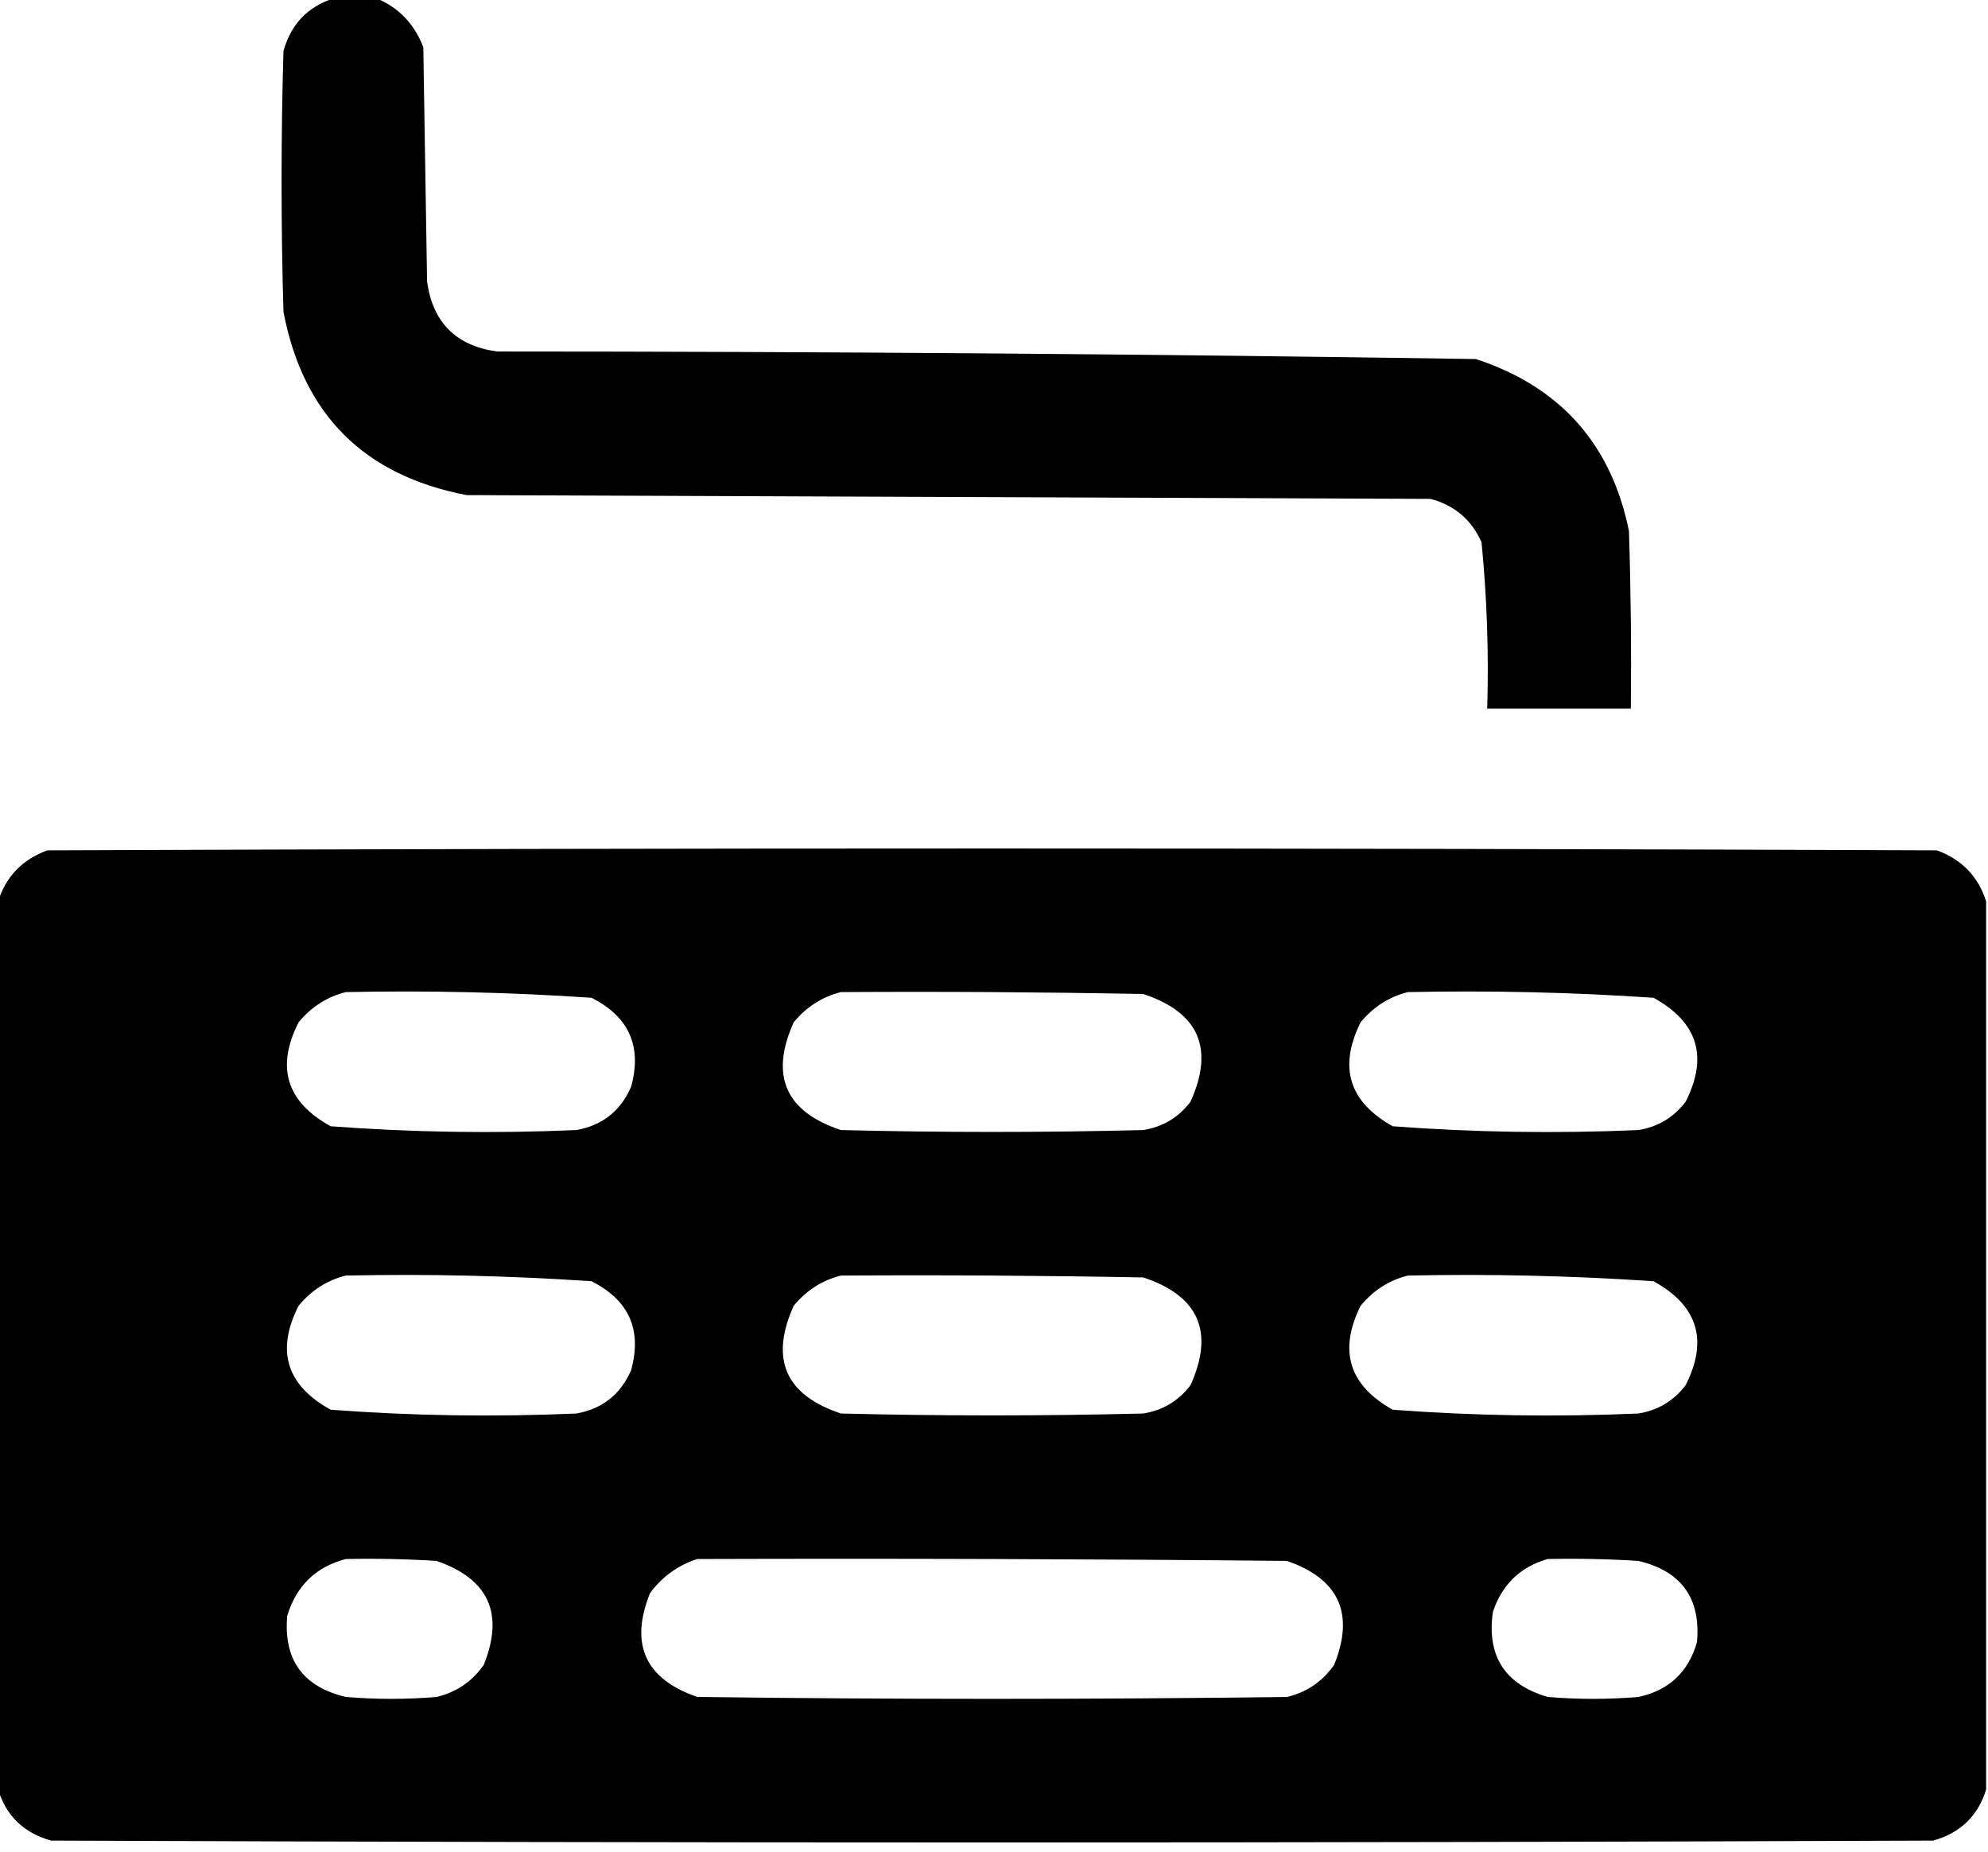<?xml version="1.0" encoding="UTF-8"?>
<!DOCTYPE svg PUBLIC "-//W3C//DTD SVG 1.1//EN" "http://www.w3.org/Graphics/SVG/1.1/DTD/svg11.dtd">
<svg xmlns="http://www.w3.org/2000/svg" version="1.1" width="526px" height="490px" style="shape-rendering:geometricPrecision; text-rendering:geometricPrecision; image-rendering:optimizeQuality; fill-rule:evenodd; clip-rule:evenodd" xmlns:xlink="http://www.w3.org/1999/xlink">
<g><path style="opacity:1" fill="#000000" d="M 88.5,-0.5 C 92.167,-0.5 95.833,-0.5 99.5,-0.5C 105.48,1.982 109.647,6.315 112,12.5C 112.333,33.167 112.667,53.833 113,74.5C 114.5,85.333 120.667,91.5 131.5,93C 217.877,93.01 304.21,93.677 390.5,95C 412.84,102.338 426.34,117.504 431,140.5C 431.5,156.163 431.667,171.83 431.5,187.5C 418.833,187.5 406.167,187.5 393.5,187.5C 393.932,172.775 393.432,158.108 392,143.5C 389.341,137.508 384.841,133.675 378.5,132C 293.5,131.667 208.5,131.333 123.5,131C 96.333,125.833 80.167,109.667 75,82.5C 74.333,59.5 74.333,36.5 75,13.5C 77.017,6.318 81.517,1.652 88.5,-0.5 Z"/></g>
<g><path style="opacity:1" fill="#000000" d="M 525.5,238.5 C 525.5,316.833 525.5,395.167 525.5,473.5C 523.348,480.483 518.682,484.983 511.5,487C 345.5,487.667 179.5,487.667 13.5,487C 6.318,484.983 1.652,480.483 -0.5,473.5C -0.5,395.167 -0.5,316.833 -0.5,238.5C 1.555,231.942 5.888,227.442 12.5,225C 179.167,224.333 345.833,224.333 512.5,225C 519.112,227.442 523.445,231.942 525.5,238.5 Z M 91.5,262.5 C 113.22,262.044 134.887,262.544 156.5,264C 166.41,268.986 169.91,276.819 167,287.5C 164.227,293.94 159.394,297.774 152.5,299C 130.783,299.955 109.116,299.622 87.5,298C 75.797,291.558 72.964,282.392 79,270.5C 82.378,266.406 86.545,263.739 91.5,262.5 Z M 222.5,262.5 C 249.169,262.333 275.835,262.5 302.5,263C 317.188,267.876 321.354,277.376 315,291.5C 311.835,295.666 307.668,298.166 302.5,299C 275.833,299.667 249.167,299.667 222.5,299C 207.812,294.124 203.646,284.624 210,270.5C 213.378,266.406 217.545,263.739 222.5,262.5 Z M 372.5,262.5 C 394.22,262.044 415.887,262.544 437.5,264C 449.203,270.442 452.036,279.608 446,291.5C 442.835,295.666 438.668,298.166 433.5,299C 411.783,299.955 390.116,299.622 368.5,298C 356.927,291.54 354.093,282.374 360,270.5C 363.378,266.406 367.545,263.739 372.5,262.5 Z M 91.5,337.5 C 113.22,337.044 134.887,337.544 156.5,339C 166.41,343.986 169.91,351.819 167,362.5C 164.227,368.94 159.394,372.774 152.5,374C 130.783,374.955 109.116,374.622 87.5,373C 75.797,366.558 72.964,357.392 79,345.5C 82.378,341.406 86.545,338.739 91.5,337.5 Z M 222.5,337.5 C 249.169,337.333 275.835,337.5 302.5,338C 317.188,342.876 321.354,352.376 315,366.5C 311.835,370.666 307.668,373.166 302.5,374C 275.833,374.667 249.167,374.667 222.5,374C 207.812,369.124 203.646,359.624 210,345.5C 213.378,341.406 217.545,338.739 222.5,337.5 Z M 372.5,337.5 C 394.22,337.044 415.887,337.544 437.5,339C 449.203,345.442 452.036,354.608 446,366.5C 442.835,370.666 438.668,373.166 433.5,374C 411.783,374.955 390.116,374.622 368.5,373C 356.927,366.54 354.093,357.374 360,345.5C 363.378,341.406 367.545,338.739 372.5,337.5 Z M 91.5,412.5 C 99.507,412.334 107.507,412.5 115.5,413C 129.296,417.761 133.463,426.927 128,440.5C 124.908,444.928 120.741,447.761 115.5,449C 107.5,449.667 99.5,449.667 91.5,449C 80.125,446.294 74.958,439.127 76,427.5C 78.455,419.543 83.621,414.543 91.5,412.5 Z M 184.5,412.5 C 236.501,412.333 288.501,412.5 340.5,413C 354.296,417.761 358.463,426.927 353,440.5C 349.908,444.928 345.741,447.761 340.5,449C 288.5,449.667 236.5,449.667 184.5,449C 170.704,444.239 166.537,435.073 172,421.5C 175.261,417.131 179.427,414.131 184.5,412.5 Z M 409.5,412.5 C 417.507,412.334 425.507,412.5 433.5,413C 444.875,415.706 450.042,422.873 449,434.5C 446.723,442.444 441.556,447.278 433.5,449C 425.5,449.667 417.5,449.667 409.5,449C 398.175,445.676 393.342,438.176 395,426.5C 397.419,419.247 402.252,414.58 409.5,412.5 Z"/></g>
</svg>
